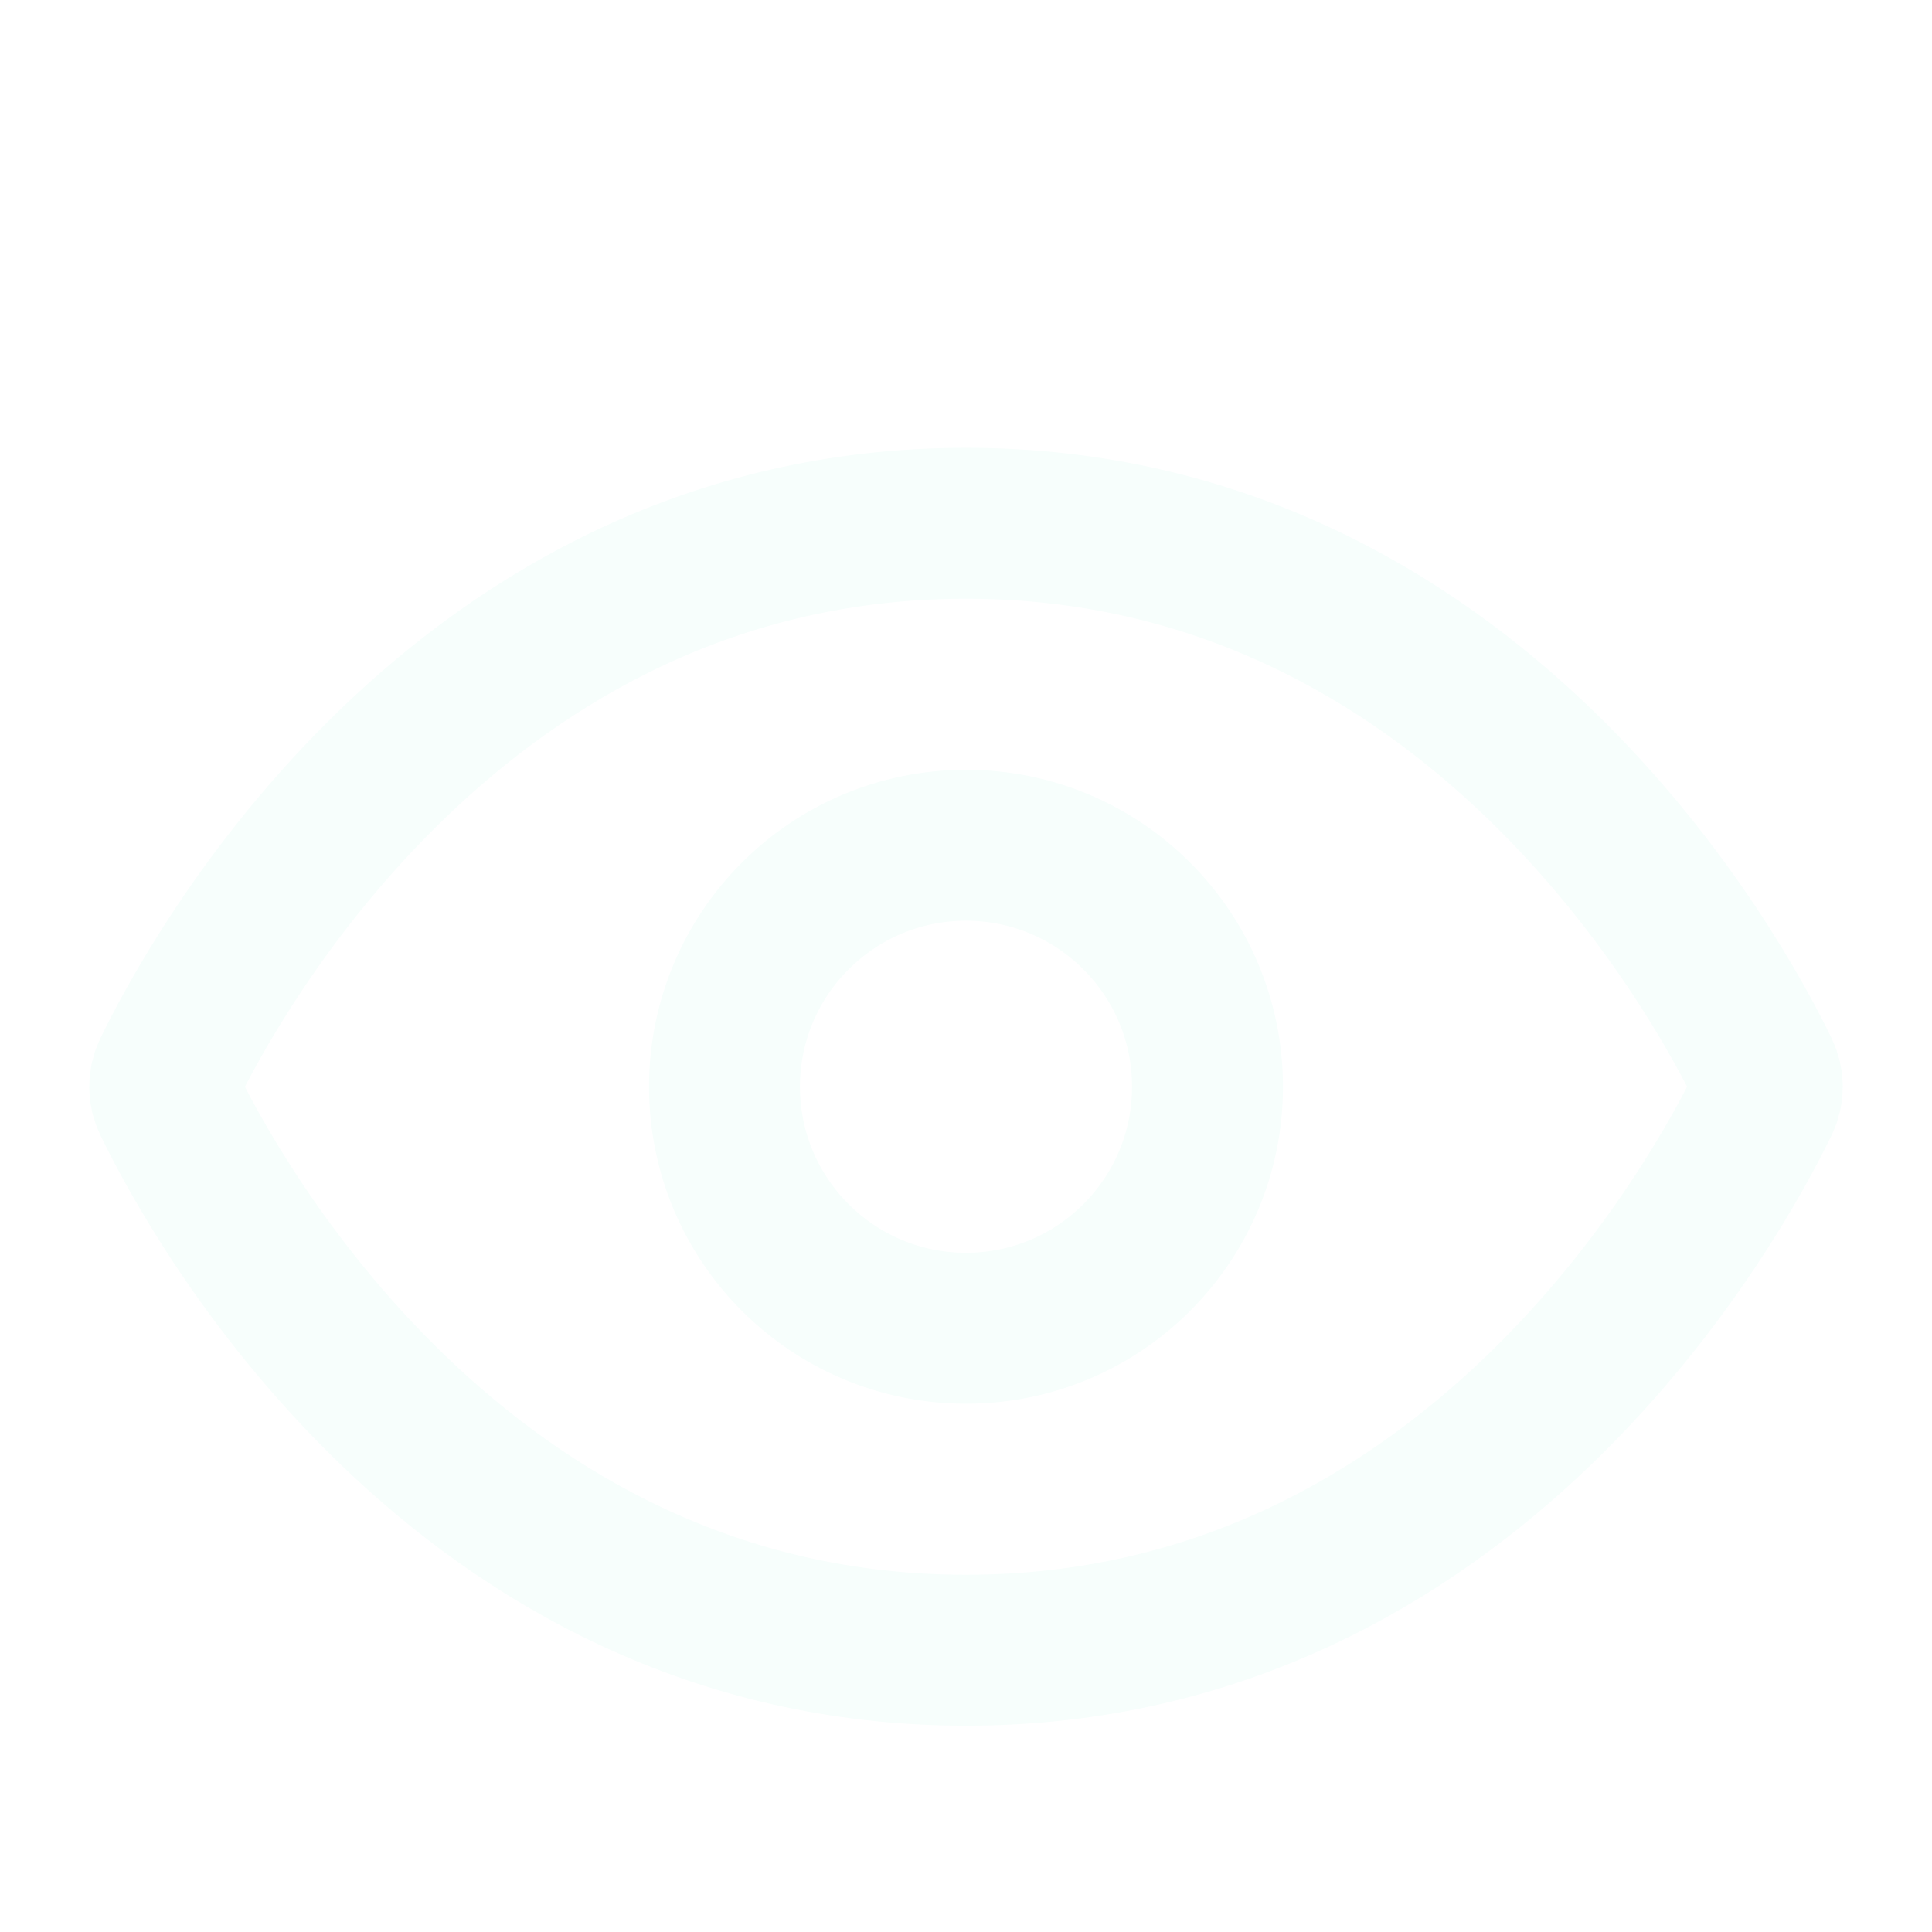 <svg width="32" height="32" viewBox="0 0 32 32" fill="none" xmlns="http://www.w3.org/2000/svg">
<g id="Group" filter="url(#filter0_d_2058_704)">
<path id="Vector" d="M16 6.667C7.591 6.667 3.511 14.244 2.787 15.744C2.748 15.824 2.728 15.911 2.728 16C2.728 16.089 2.748 16.176 2.787 16.256C3.509 17.756 7.589 25.333 16 25.333C24.411 25.333 28.489 17.756 29.213 16.256C29.252 16.176 29.272 16.089 29.272 16C29.272 15.911 29.252 15.824 29.213 15.744C28.491 14.244 24.411 6.667 16 6.667Z" stroke="#F7FEFC" stroke-width="2.5" stroke-linecap="round" stroke-linejoin="round"/>
<path id="Vector_2" d="M16 20C18.209 20 20 18.209 20 16C20 13.791 18.209 12 16 12C13.791 12 12 13.791 12 16C12 18.209 13.791 20 16 20Z" stroke="#F7FEFC" stroke-width="2.5" stroke-linecap="round" stroke-linejoin="round"/>
</g>
<defs>
<filter id="filter0_d_2058_704" x="-6.522" y="-0.583" width="45.044" height="37.167" filterUnits="userSpaceOnUse" color-interpolation-filters="sRGB">
<feFlood flood-opacity="0" result="BackgroundImageFix"/>
<feColorMatrix in="SourceAlpha" type="matrix" values="0 0 0 0 0 0 0 0 0 0 0 0 0 0 0 0 0 0 127 0" result="hardAlpha"/>
<feOffset dy="2"/>
<feGaussianBlur stdDeviation="4"/>
<feComposite in2="hardAlpha" operator="out"/>
<feColorMatrix type="matrix" values="0 0 0 0 0 0 0 0 0 0 0 0 0 0 0 0 0 0 1 0"/>
<feBlend mode="normal" in2="BackgroundImageFix" result="effect1_dropShadow_2058_704"/>
<feBlend mode="normal" in="SourceGraphic" in2="effect1_dropShadow_2058_704" result="shape"/>
</filter>
</defs>
</svg>
